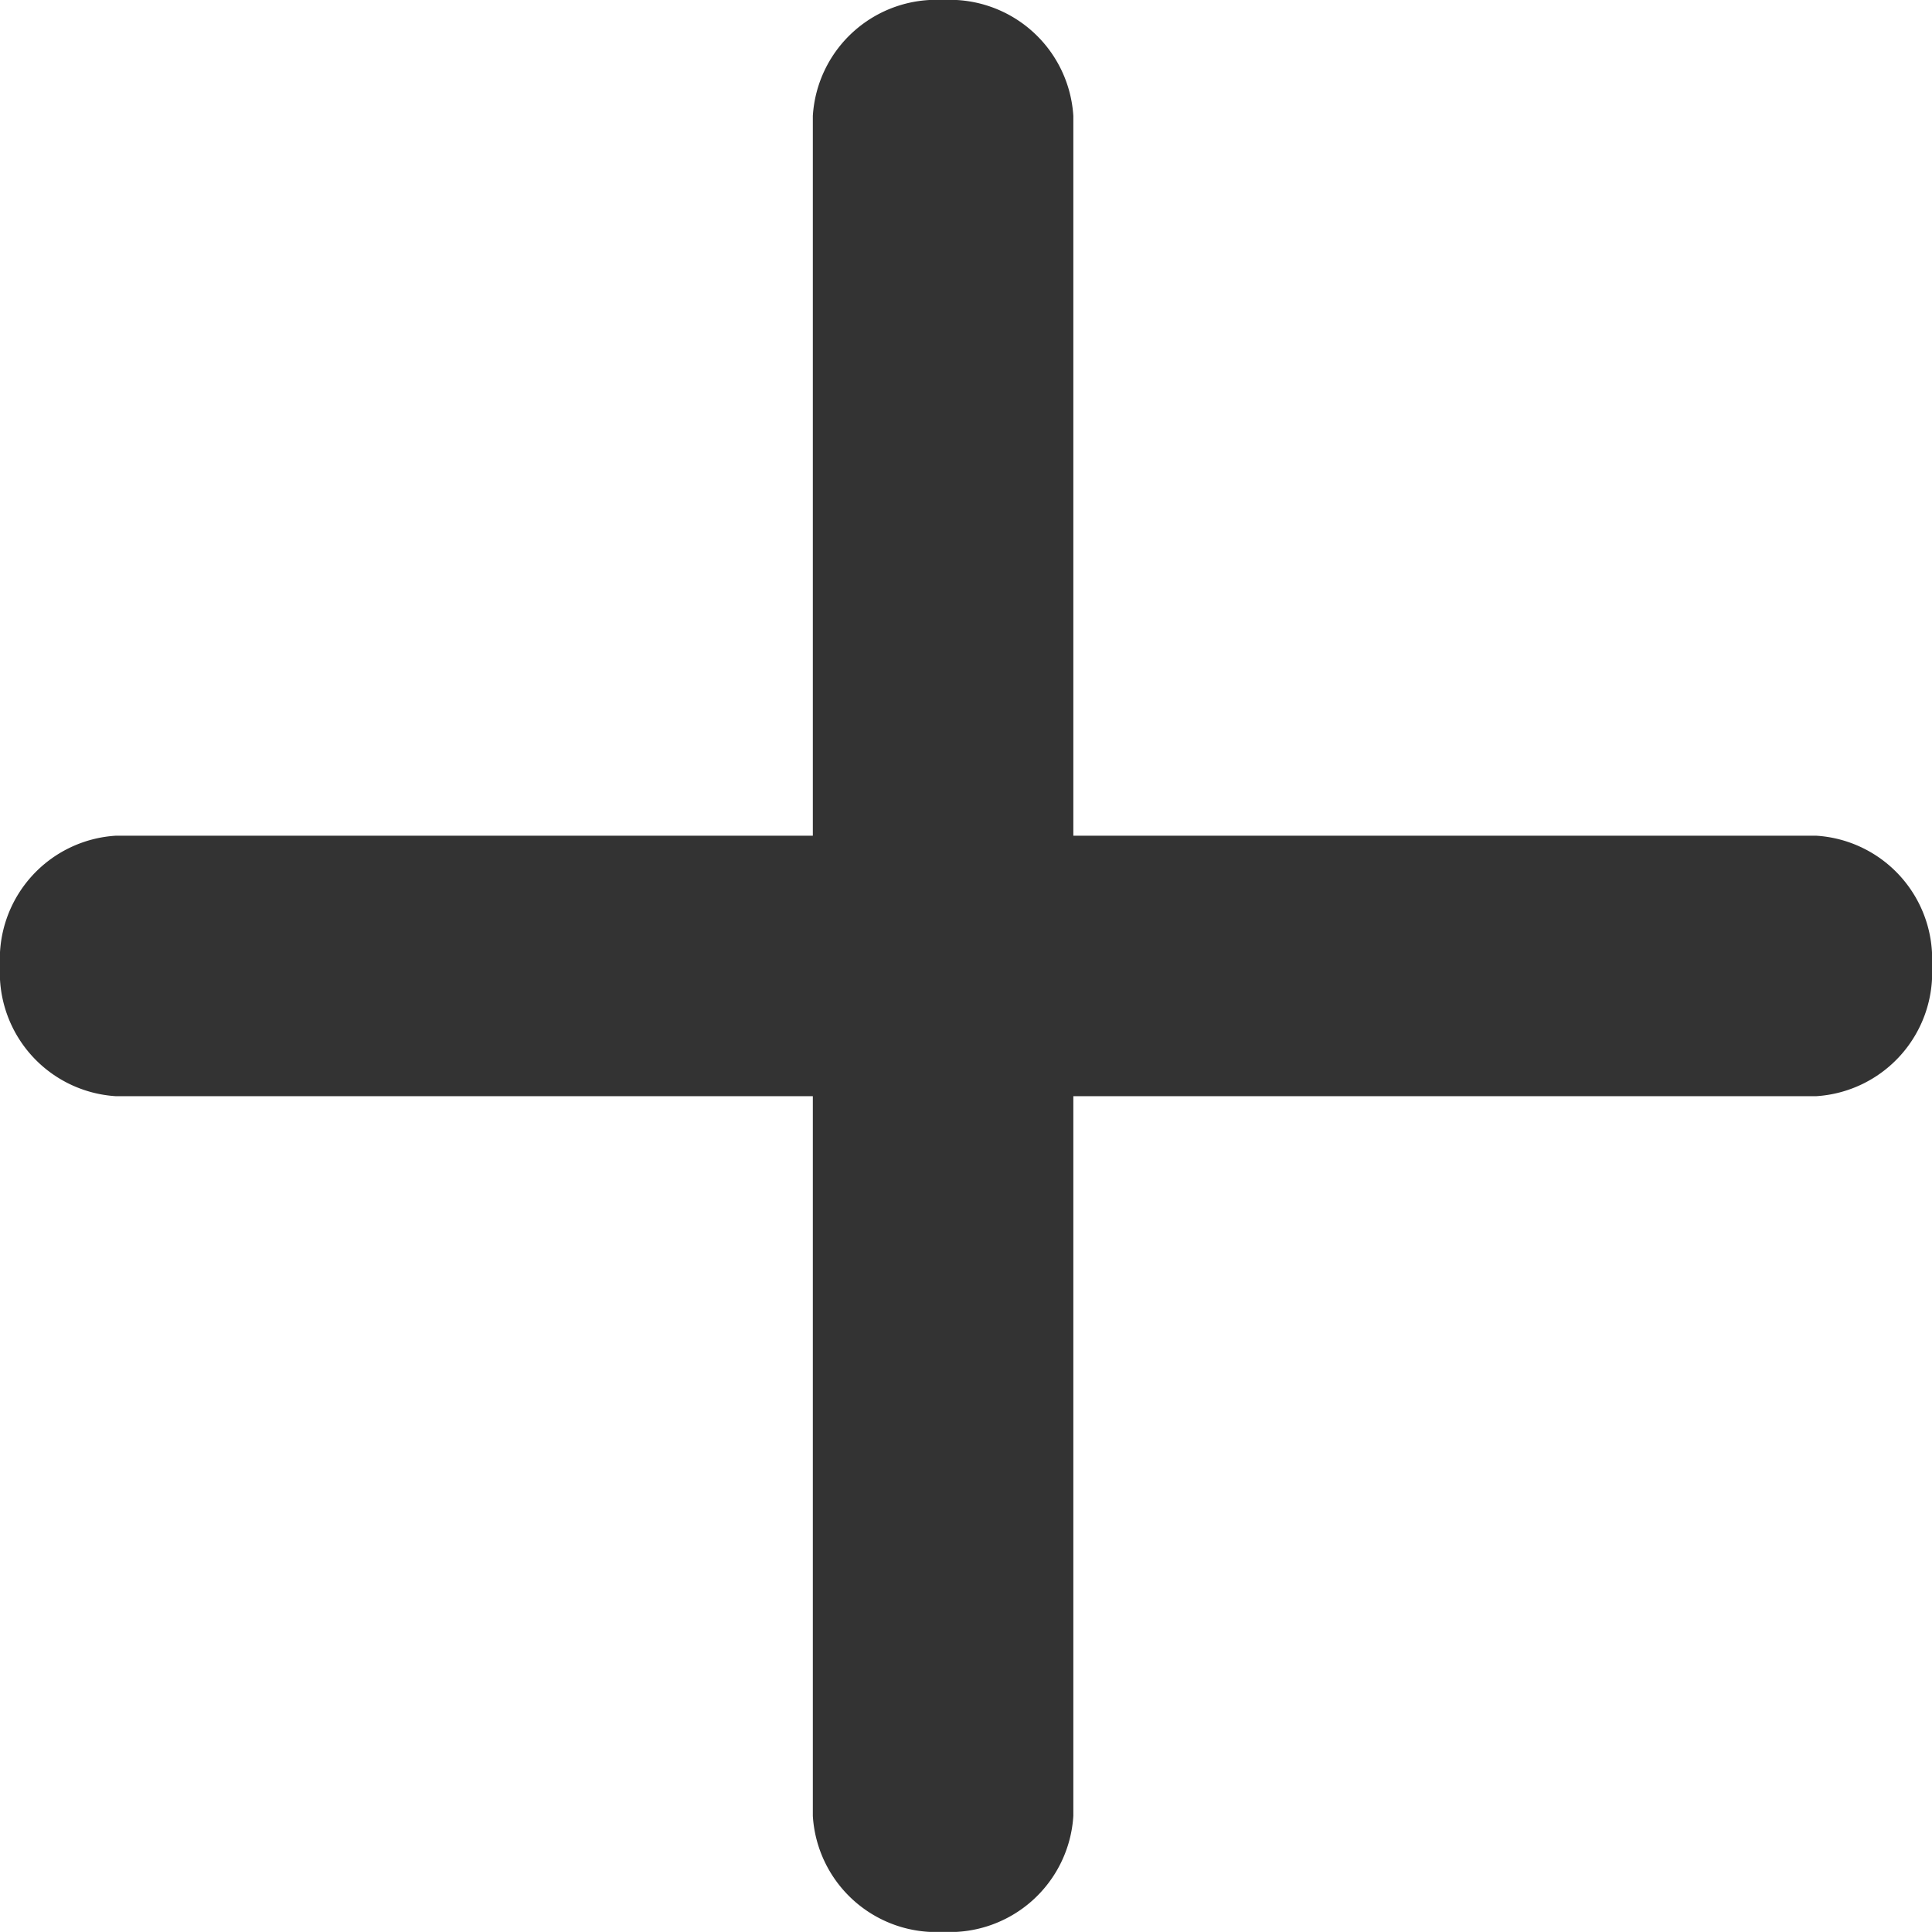 <svg xmlns="http://www.w3.org/2000/svg" width="18" height="17.999" viewBox="0 0 18 17.999"><path d="M-1234.135-518.081v-6.706h-6.493a1.153,1.153,0,0,1-1.08-1.214,1.152,1.152,0,0,1,1.08-1.213h6.493v-6.706a1.152,1.152,0,0,1,1.213-1.08,1.153,1.153,0,0,1,1.214,1.08v6.706h6.92a1.152,1.152,0,0,1,1.08,1.213,1.153,1.153,0,0,1-1.08,1.214h-6.92v6.706a1.153,1.153,0,0,1-1.213,1.08A1.152,1.152,0,0,1-1234.135-518.081Z" transform="translate(1241.708 535)" fill="#333"/></svg>
